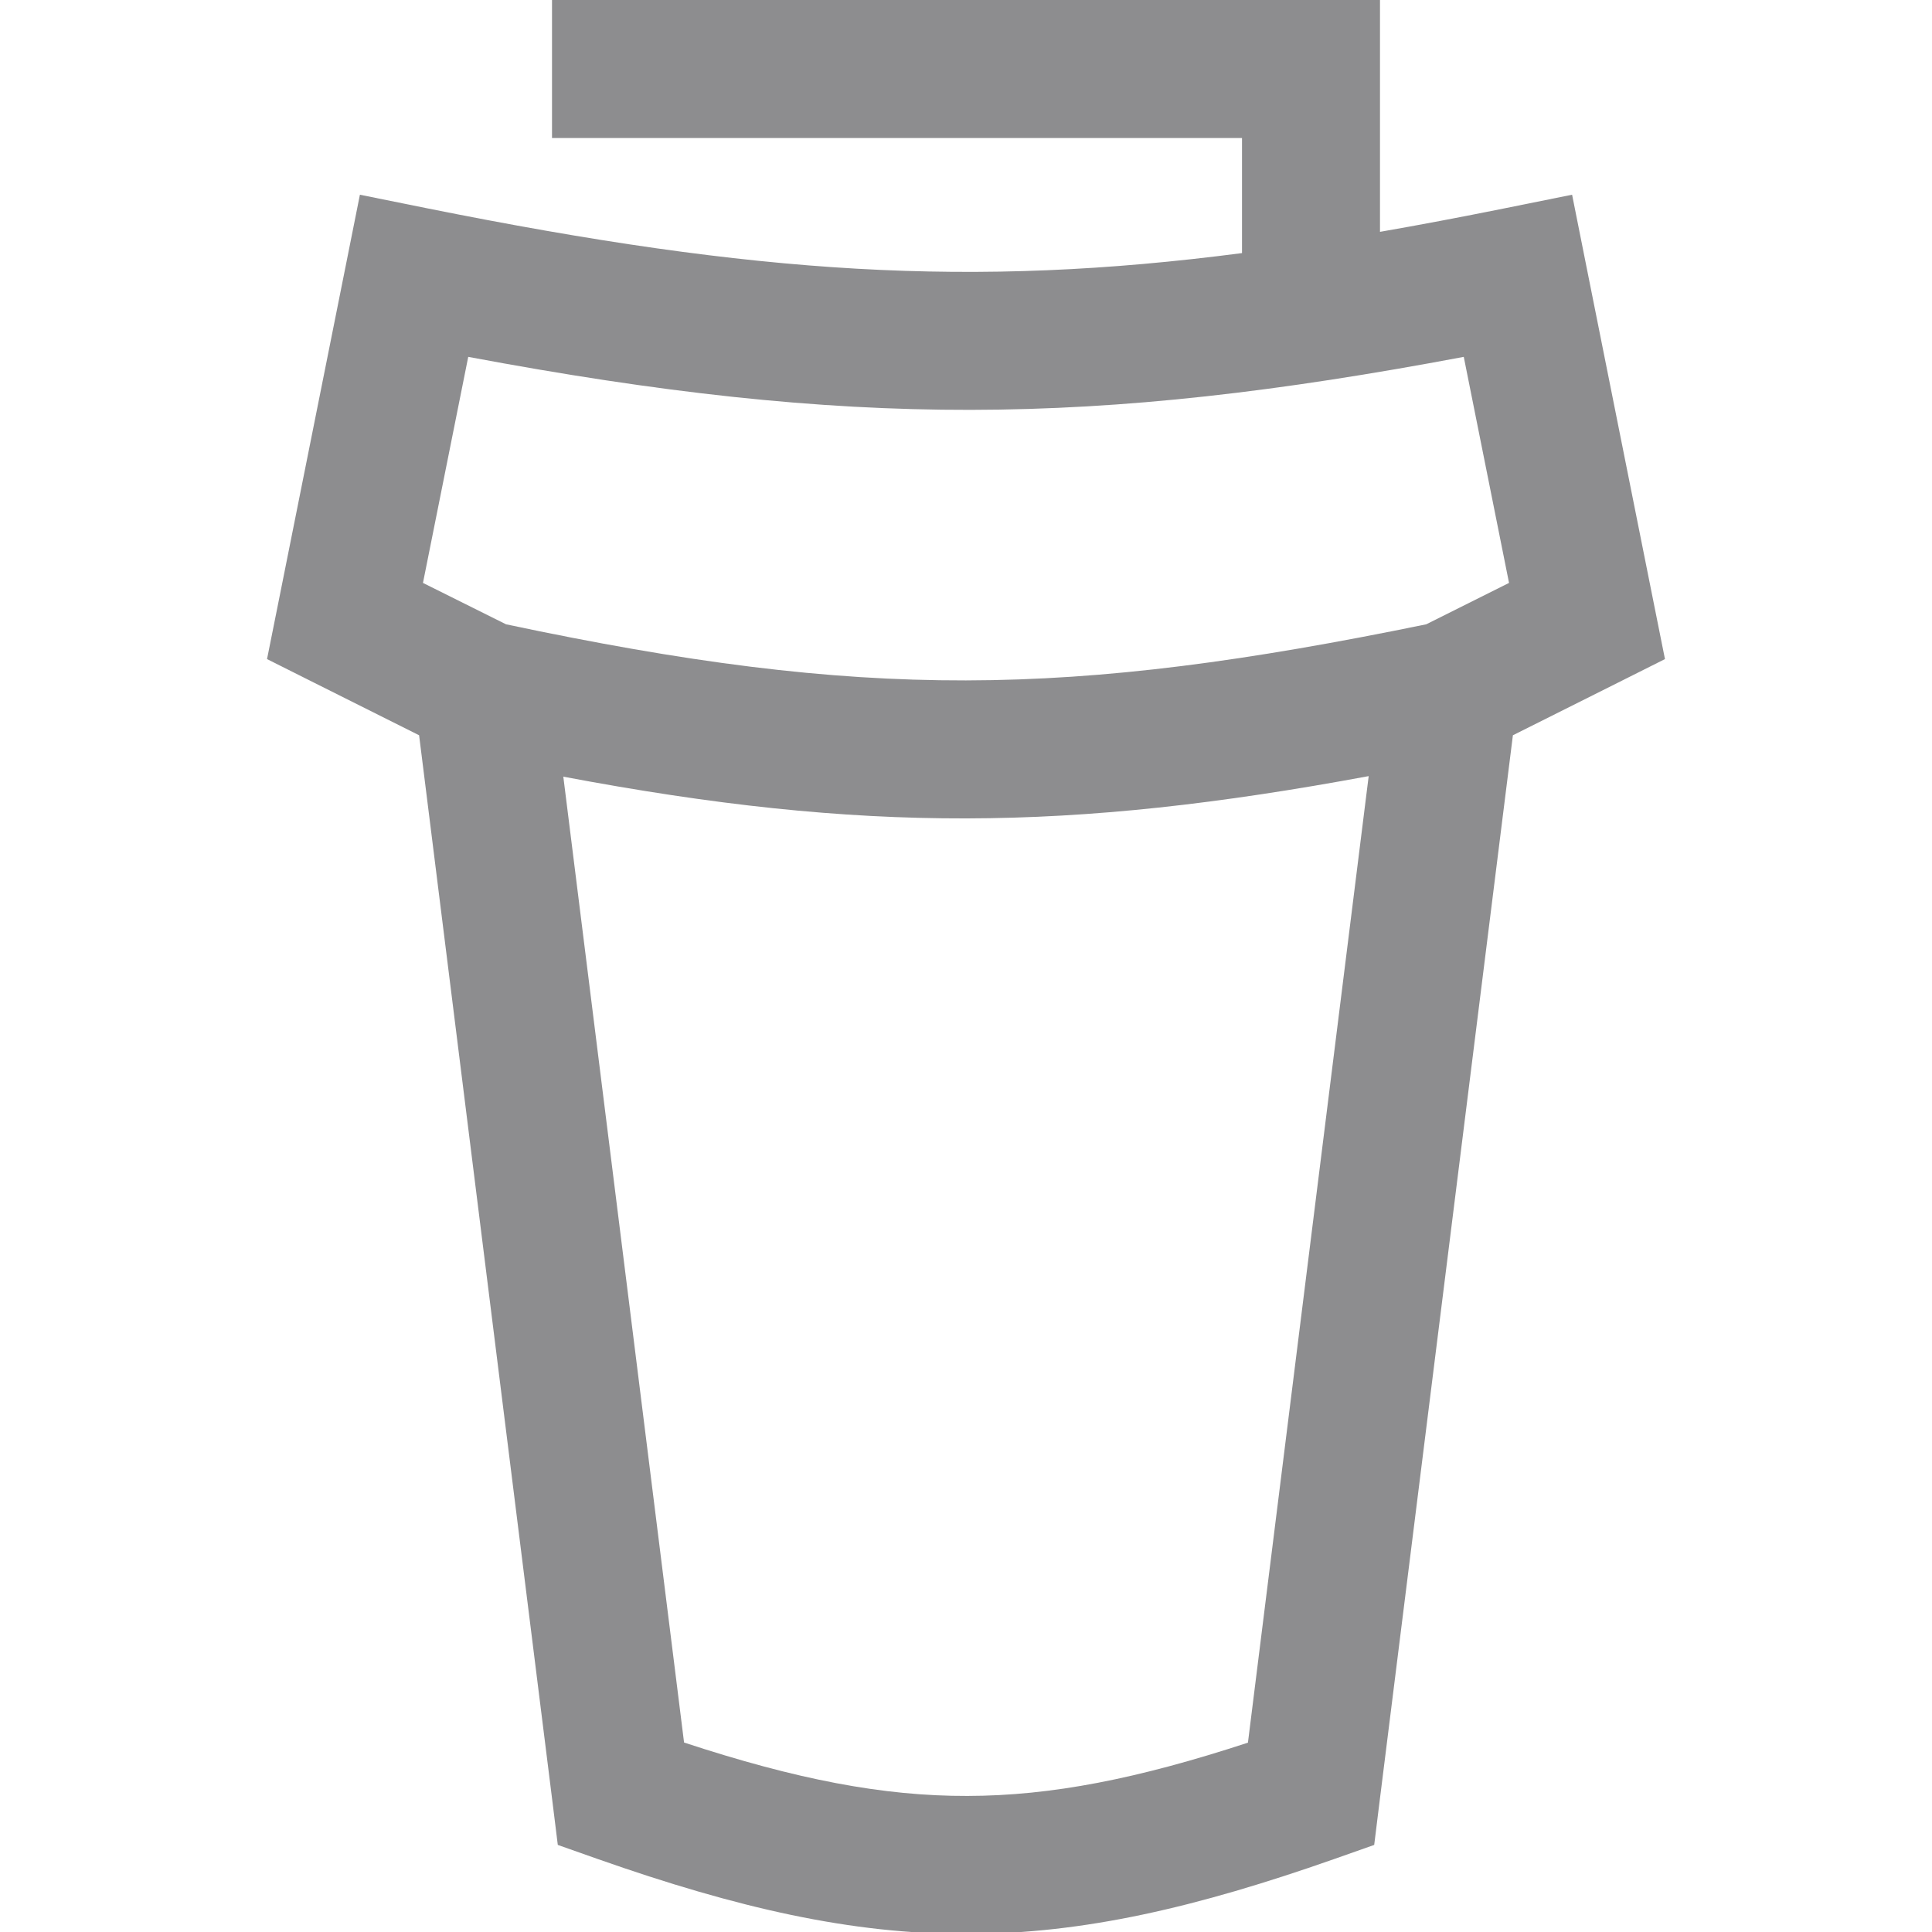 <svg width="14" height="14" viewBox="0 0 14 14" fill="none" xmlns="http://www.w3.org/2000/svg">
<g clip-path="url(#clip0_1236_443)">
<path fill-rule="evenodd" clip-rule="evenodd" d="M4 0H4.5H9.5H10V0.5V1.68C10.288 1.63 10.588 1.573 10.901 1.51L11.392 1.411L11.49 1.902L11.99 4.402L12.065 4.776L11.724 4.947L10.963 5.328L9.996 13.062L9.958 13.369L9.666 13.472C8.672 13.821 7.853 14.013 7.012 14.014C6.17 14.016 5.344 13.827 4.334 13.472L4.042 13.369L4.004 13.062L3.037 5.328L2.276 4.947L1.935 4.776L2.01 4.402L2.51 1.902L2.608 1.411L3.098 1.51C5.486 1.989 7.042 2.089 9 1.834V1H4.5H4V0ZM4.082 5.628L4.957 12.627C5.769 12.894 6.399 13.016 7.01 13.014C7.62 13.013 8.243 12.89 9.043 12.628L9.918 5.624C7.751 6.026 6.256 6.038 4.082 5.628ZM10.335 4.524L10.935 4.224L10.607 2.586C7.925 3.091 6.165 3.105 3.393 2.586L3.065 4.224L3.667 4.524C6.264 5.074 7.734 5.058 10.335 4.524Z" fill="#8D8D8F"/>
</g>
<defs>
<clipPath id="clip0_1236_443">
<rect width="14" height="14" fill="white"/>
</clipPath>
</defs>
</svg>
